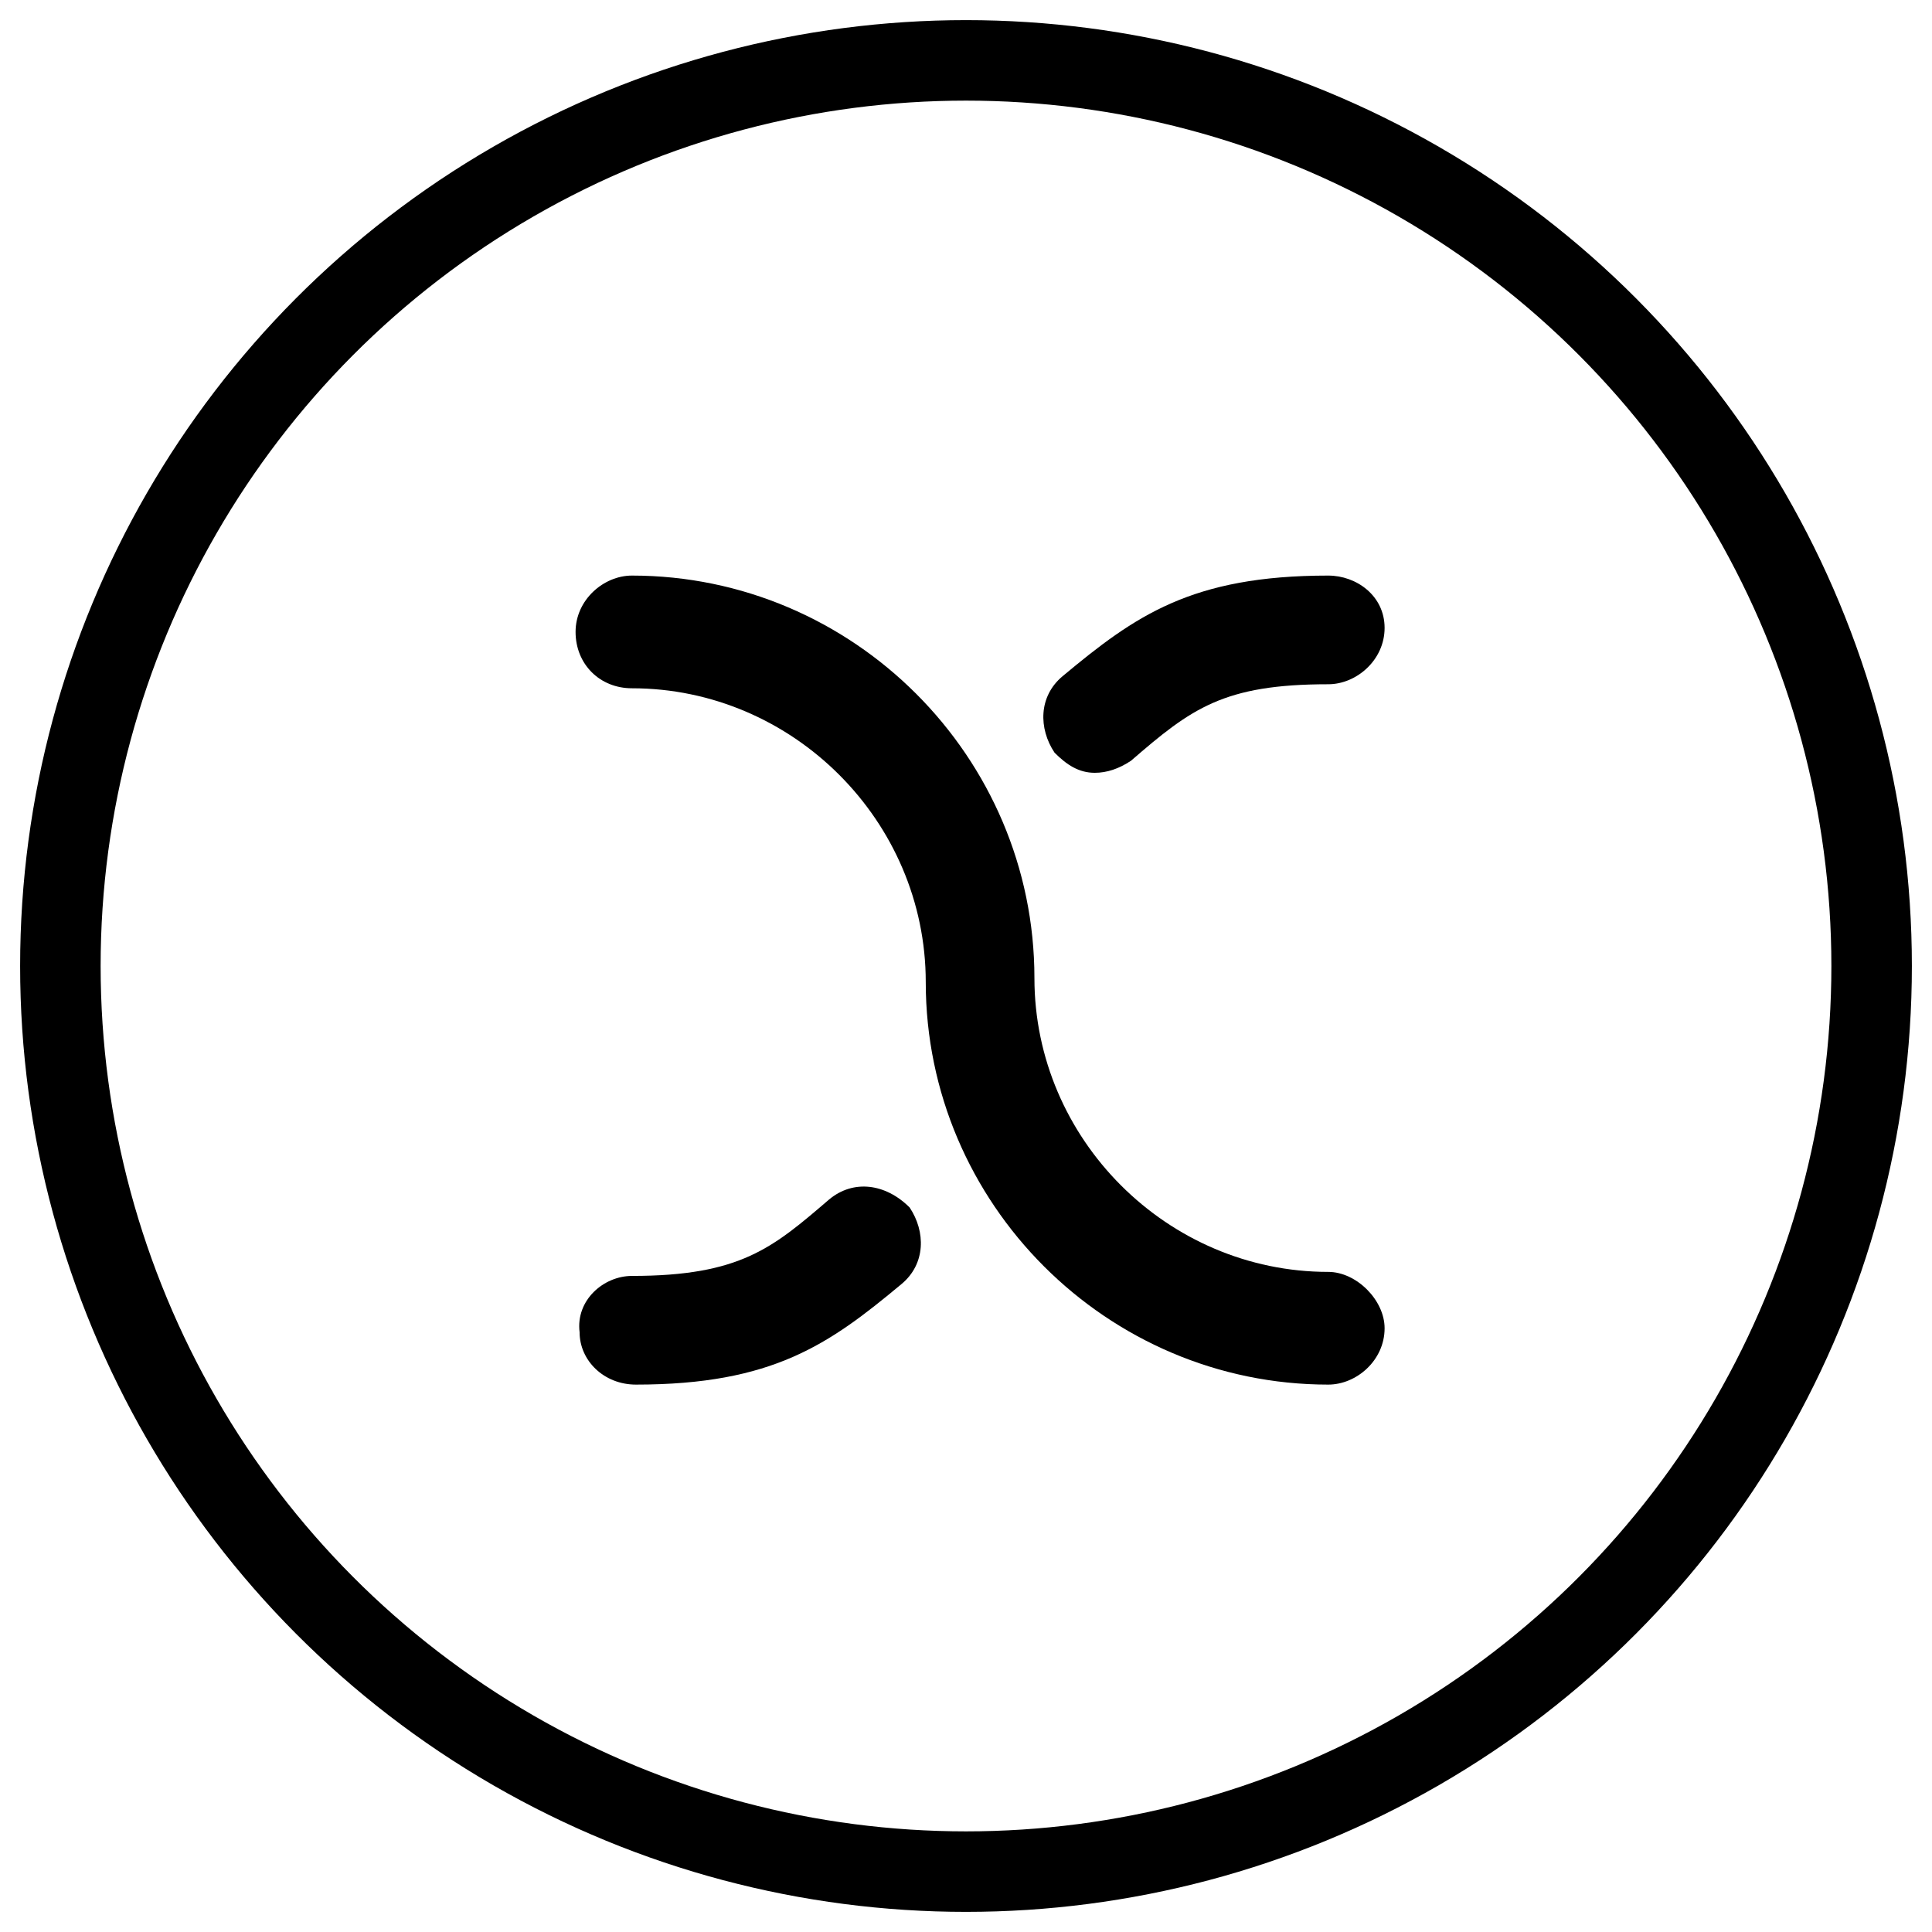 <svg xmlns="http://www.w3.org/2000/svg" version="1.1" x="0px" y="0px" width="48px" height="48px" viewBox="0 0 48 48" xml:space="preserve" class="c-logo--svg">
  <title>David Cazalis</title>
  <g class="c-logo__dc">
  	<path fill="currentColor" class="c-logo__path" d="M33,31.6c-4,0-7.3-3.3-7.3-7.3c0-5.5-4.5-10-10-10c-0.7,0-1.4,0.6-1.4,1.4s0.6,1.4,1.4,1.4
  		c4,0,7.3,3.3,7.3,7.3c0,5.5,4.5,10,10,10c0.7,0,1.4-0.6,1.4-1.4C34.4,32.3,33.7,31.6,33,31.6z"/>
  	<path fill="currentColor" class="c-logo__path" d="M20.6,29.8c-1.4,1.2-2.2,1.9-4.9,1.9c-0.7,0-1.4,0.6-1.3,1.4c0,0.7,0.6,1.3,1.4,1.3
  		c0,0,0,0,0,0c3.4,0,4.8-1,6.6-2.5c0.6-0.5,0.6-1.3,0.2-1.9C22,29.4,21.2,29.3,20.6,29.8z"/>
  	<path fill="currentColor" class="c-logo__path" d="M33,14.3c-3.4,0-4.8,1-6.6,2.5c-0.6,0.5-0.6,1.3-0.2,1.9c0.3,0.3,0.6,0.5,1,0.5
  		c0.3,0,0.6-0.1,0.9-0.3c1.5-1.3,2.3-1.9,4.9-1.9c0.7,0,1.4-0.6,1.4-1.4S33.7,14.3,33,14.3z"/>
  </g>
  <circle class="c-logo__circle c-logo__path" cx="24" cy="24" r="22.5" stroke="currentColor" stroke-width="2" fill="none" />
</svg>
